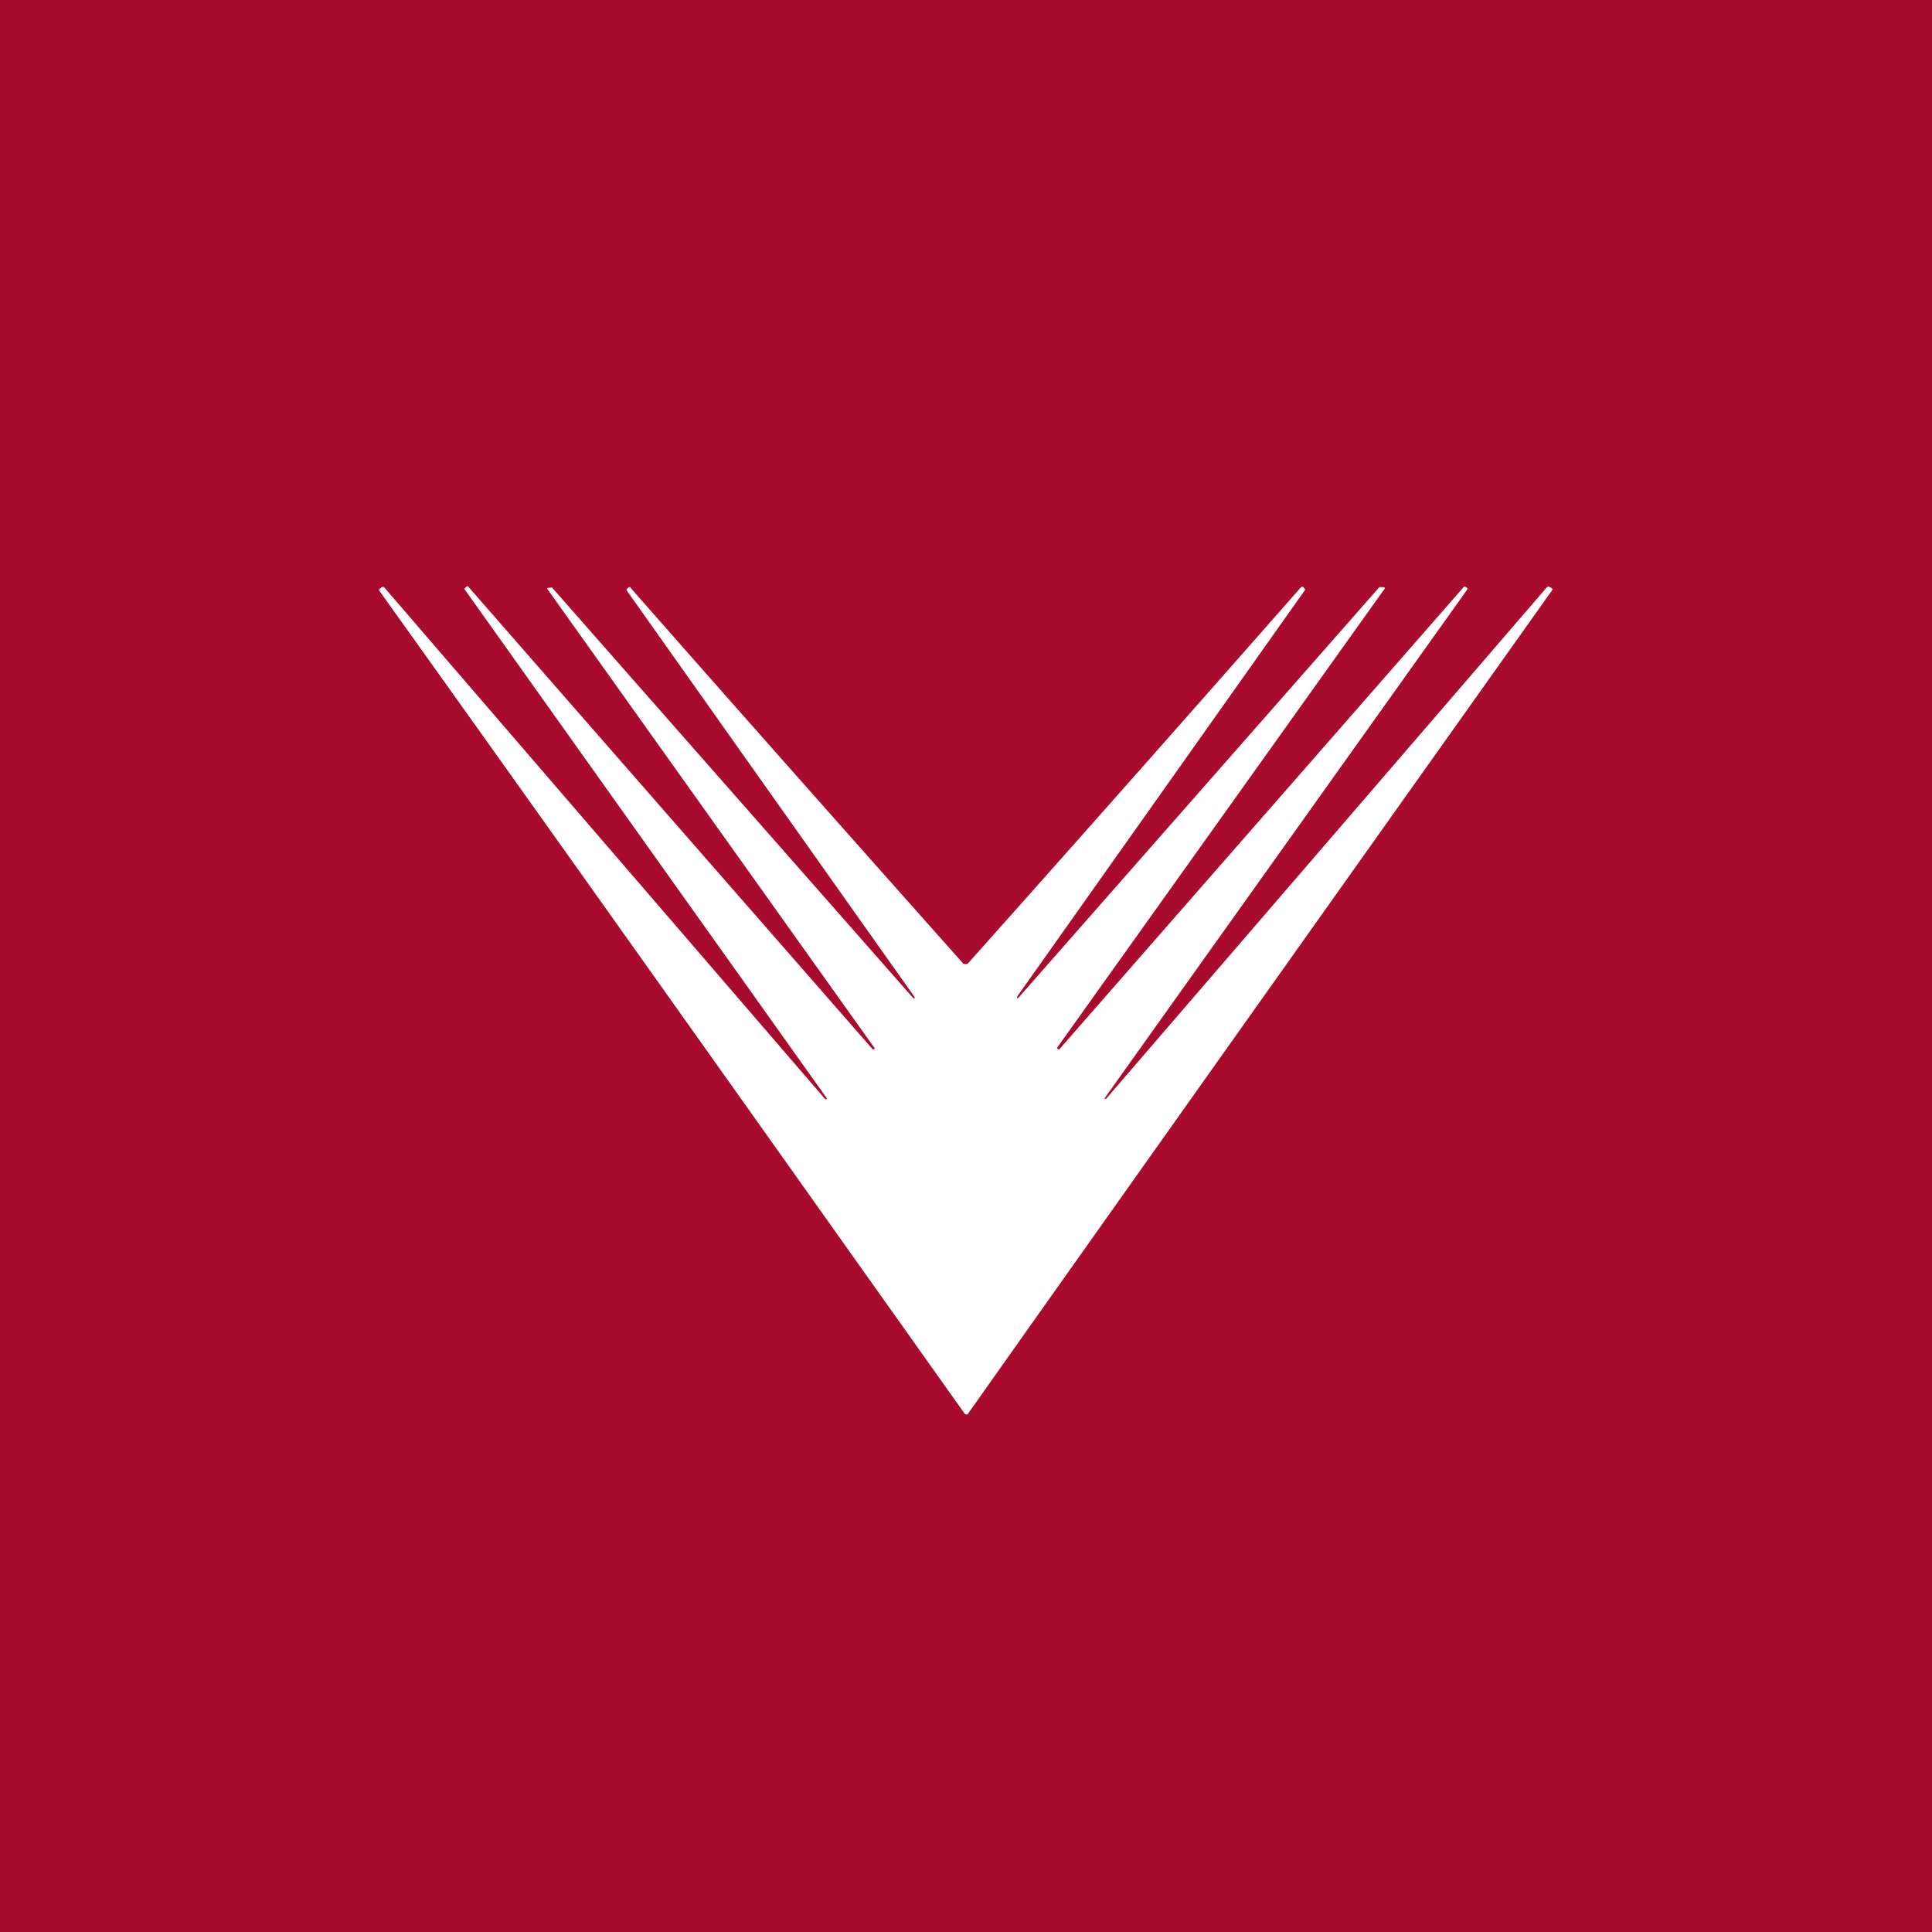 <?xml version='1.0' encoding='utf-8'?>
<!-- by TradeStack -->
<svg width="56" height="56" viewBox="0 0 56 56" xmlns="http://www.w3.org/2000/svg"><path fill="#A90B2E" d="M0 0h56v56H0z" /><path d="M28 27.94c.03 0 .05 0 .07-.03 3.23-3.62 6.44-7.25 9.65-10.9h.05l.04.05.02.02-.01.03-8.34 11.78v.03c0 .02.02.01.04 0l10.46-11.9a.04.04 0 0 1 .03 0h.1c.03.01.04.03.02.05l-9.49 13.3v.02l.05.03h.01L42.44 17h.02l.05.03c.03.02.03.04.01.07l-10.5 14.73v.02h.04l12.77-14.82c.03-.03.07-.04.1-.01l.05.03c.02.02.03.04 0 .07C39.34 25.06 33.7 33 28.07 40.96c-.01.03-.03.04-.06.04a.07.07 0 0 1-.06-.04C22.3 33.01 16.67 25.06 11 17.13c-.02-.03-.01-.05.01-.07l.04-.03c.04-.03.08-.02.1.01l12.77 14.82h.05v-.02L13.48 17.1c-.02-.03-.02-.05.01-.07l.05-.04h.02L25.3 30.42h.01l.04-.02v-.02l-9.48-13.3c-.02-.02 0-.04.02-.04l.1-.01H16l10.47 11.9c.02.01.03.02.04 0v-.03l-8.34-11.78a.04.04 0 0 1 0-.05l.05-.04c.02-.02.04-.02.05 0 3.2 3.64 6.42 7.27 9.65 10.9l.07.02Z" fill="#fff" /></svg>